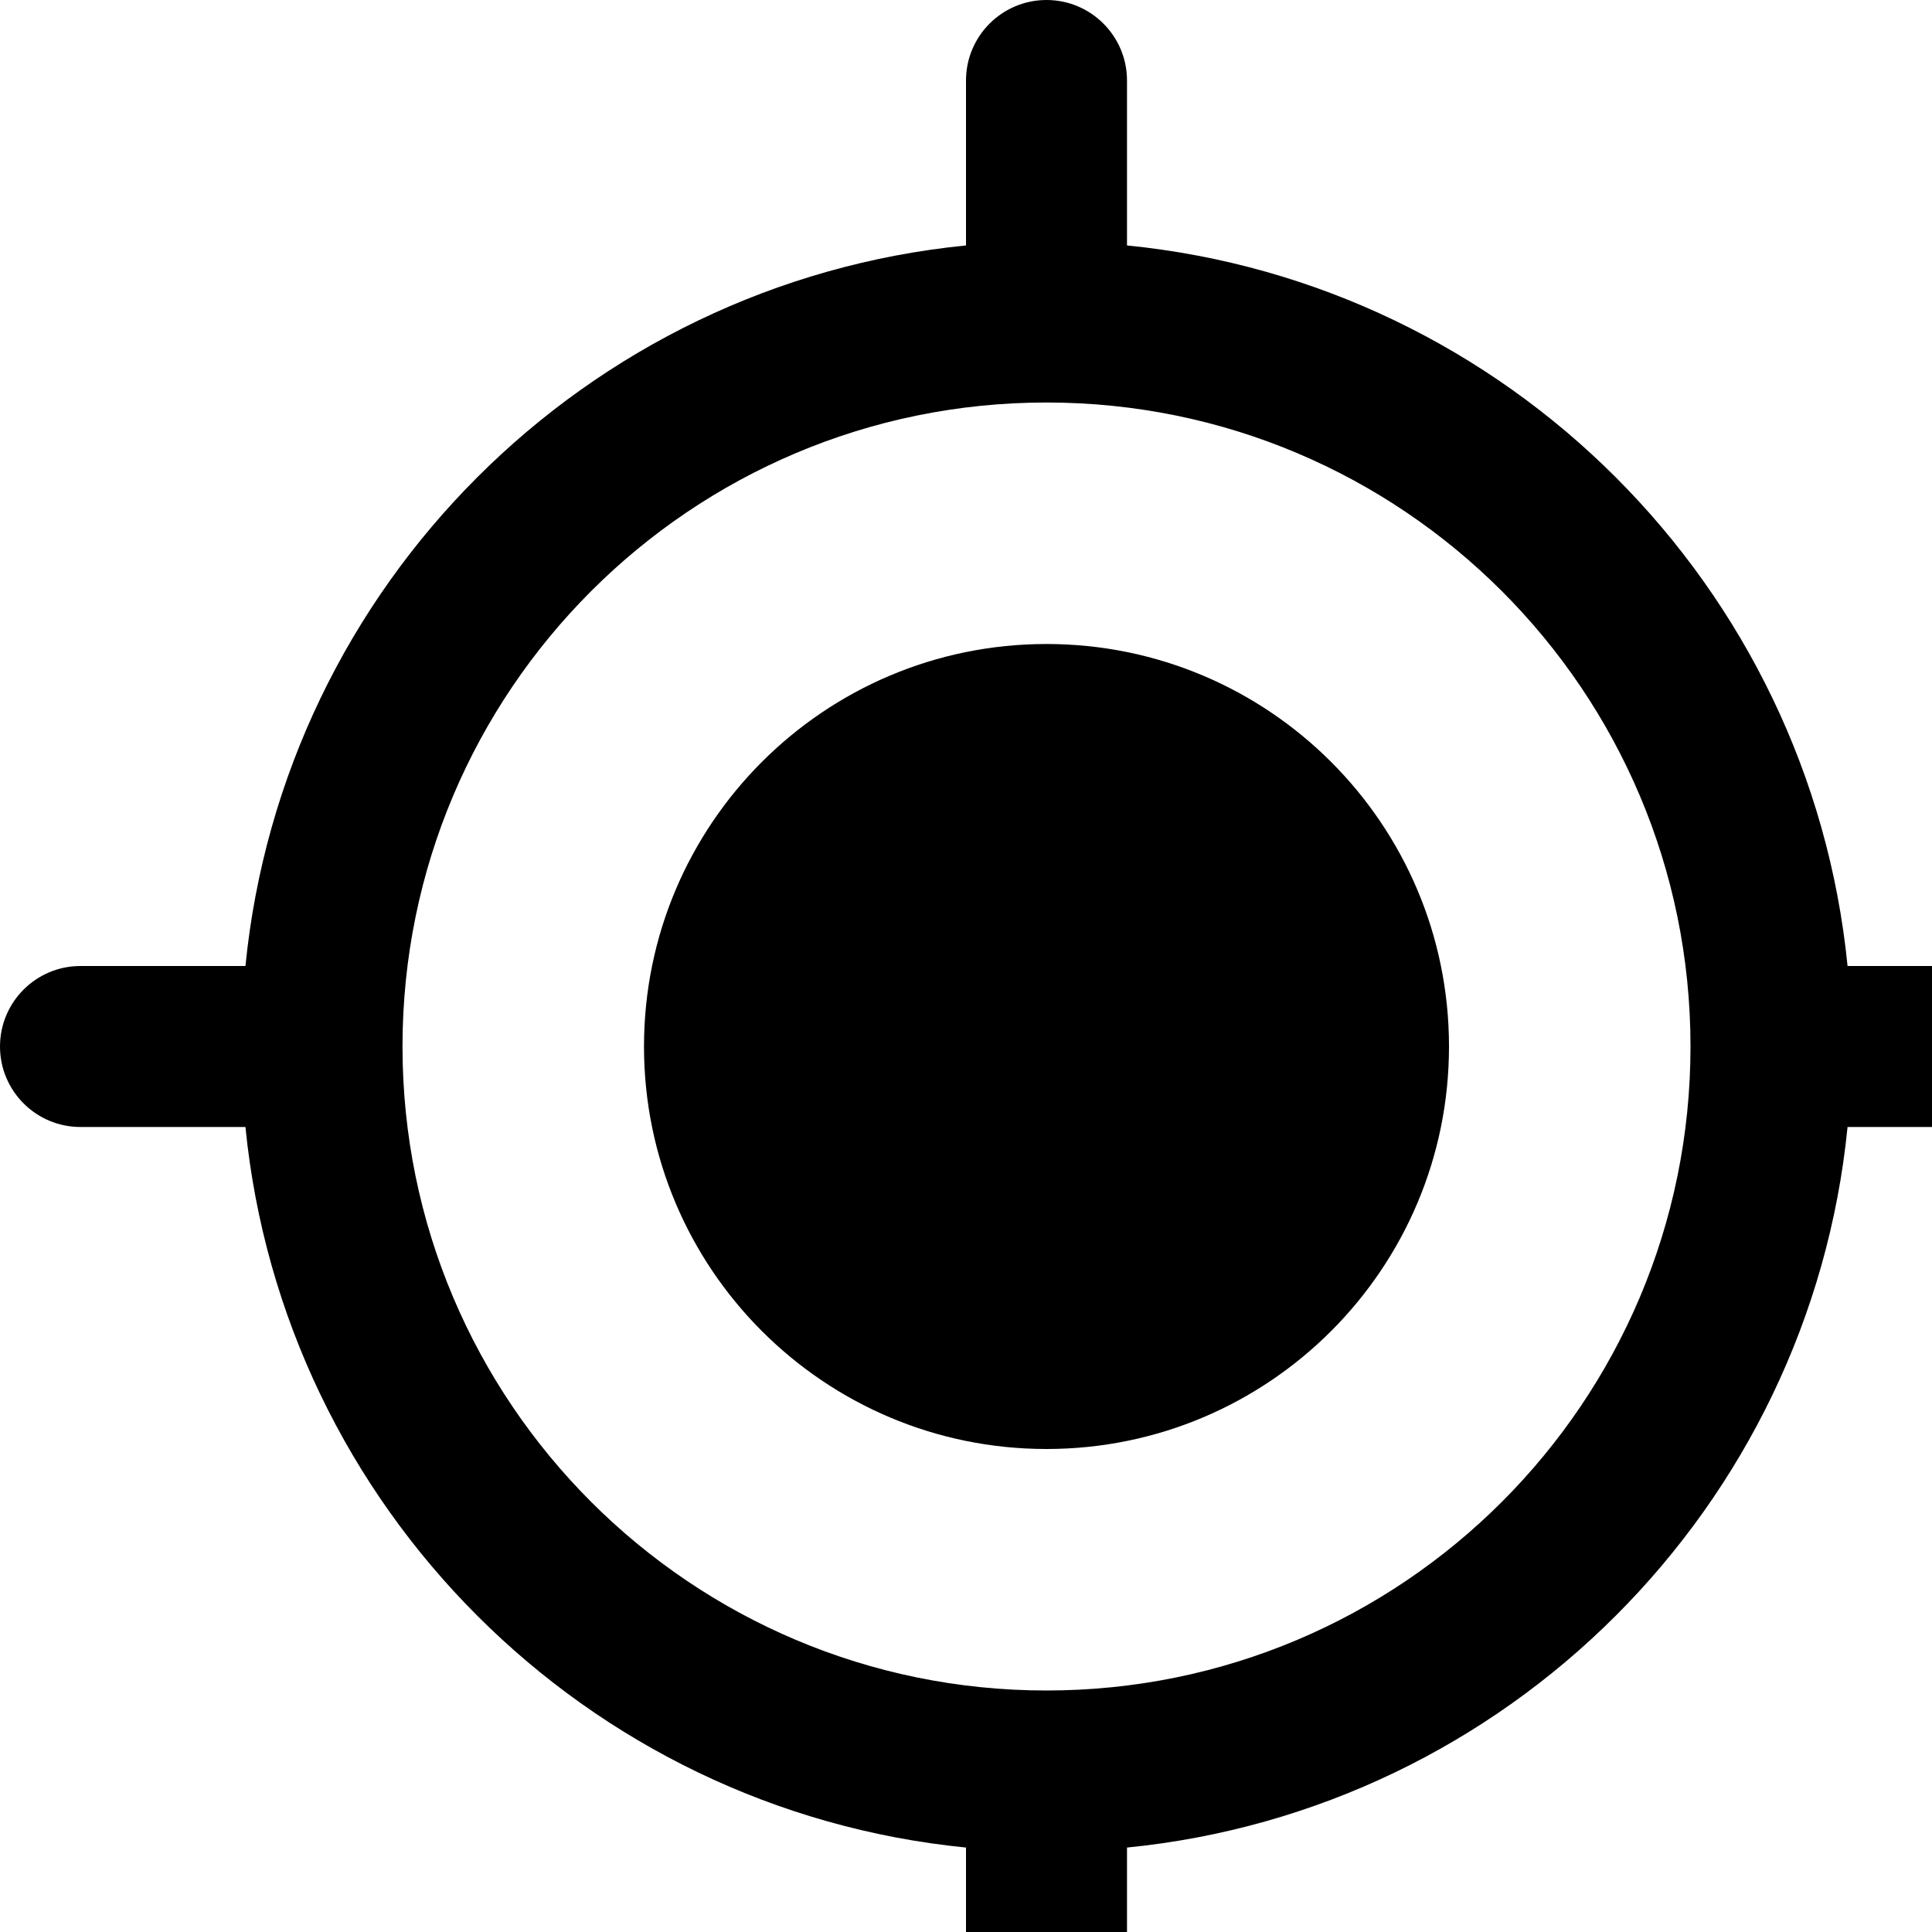 <?xml version="1.0"?>
<svg width="24" height="24" viewBox="0 0 24 24">
  <path d="M13 0C13.552 0 14 0.448 14 1V3.049C18.724 3.518 22.482 7.276 22.951 12H25C25.552 12 26 12.448 26 13C26 13.552 25.552 14 25 14H22.951C22.482 18.724 18.724 22.482 14 22.951V25C14 25.552 13.552 26 13 26C12.448 26 12 25.552 12 25V22.951C7.276 22.482 3.518 18.724 3.049 14H1C0.448 14 0 13.552 0 13C0 12.448 0.448 12 1 12H3.049C3.518 7.276 7.276 3.518 12 3.049V1C12 0.448 12.448 0 13 0ZM13 21C17.418 21 21 17.418 21 13C21 8.582 17.418 5 13 5C8.582 5 5 8.582 5 13C5 17.418 8.582 21 13 21ZM13 18C15.761 18 18 15.761 18 13C18 10.239 15.761 8 13 8C10.239 8 8 10.239 8 13C8 15.761 10.239 18 13 18Z"/>
</svg>
